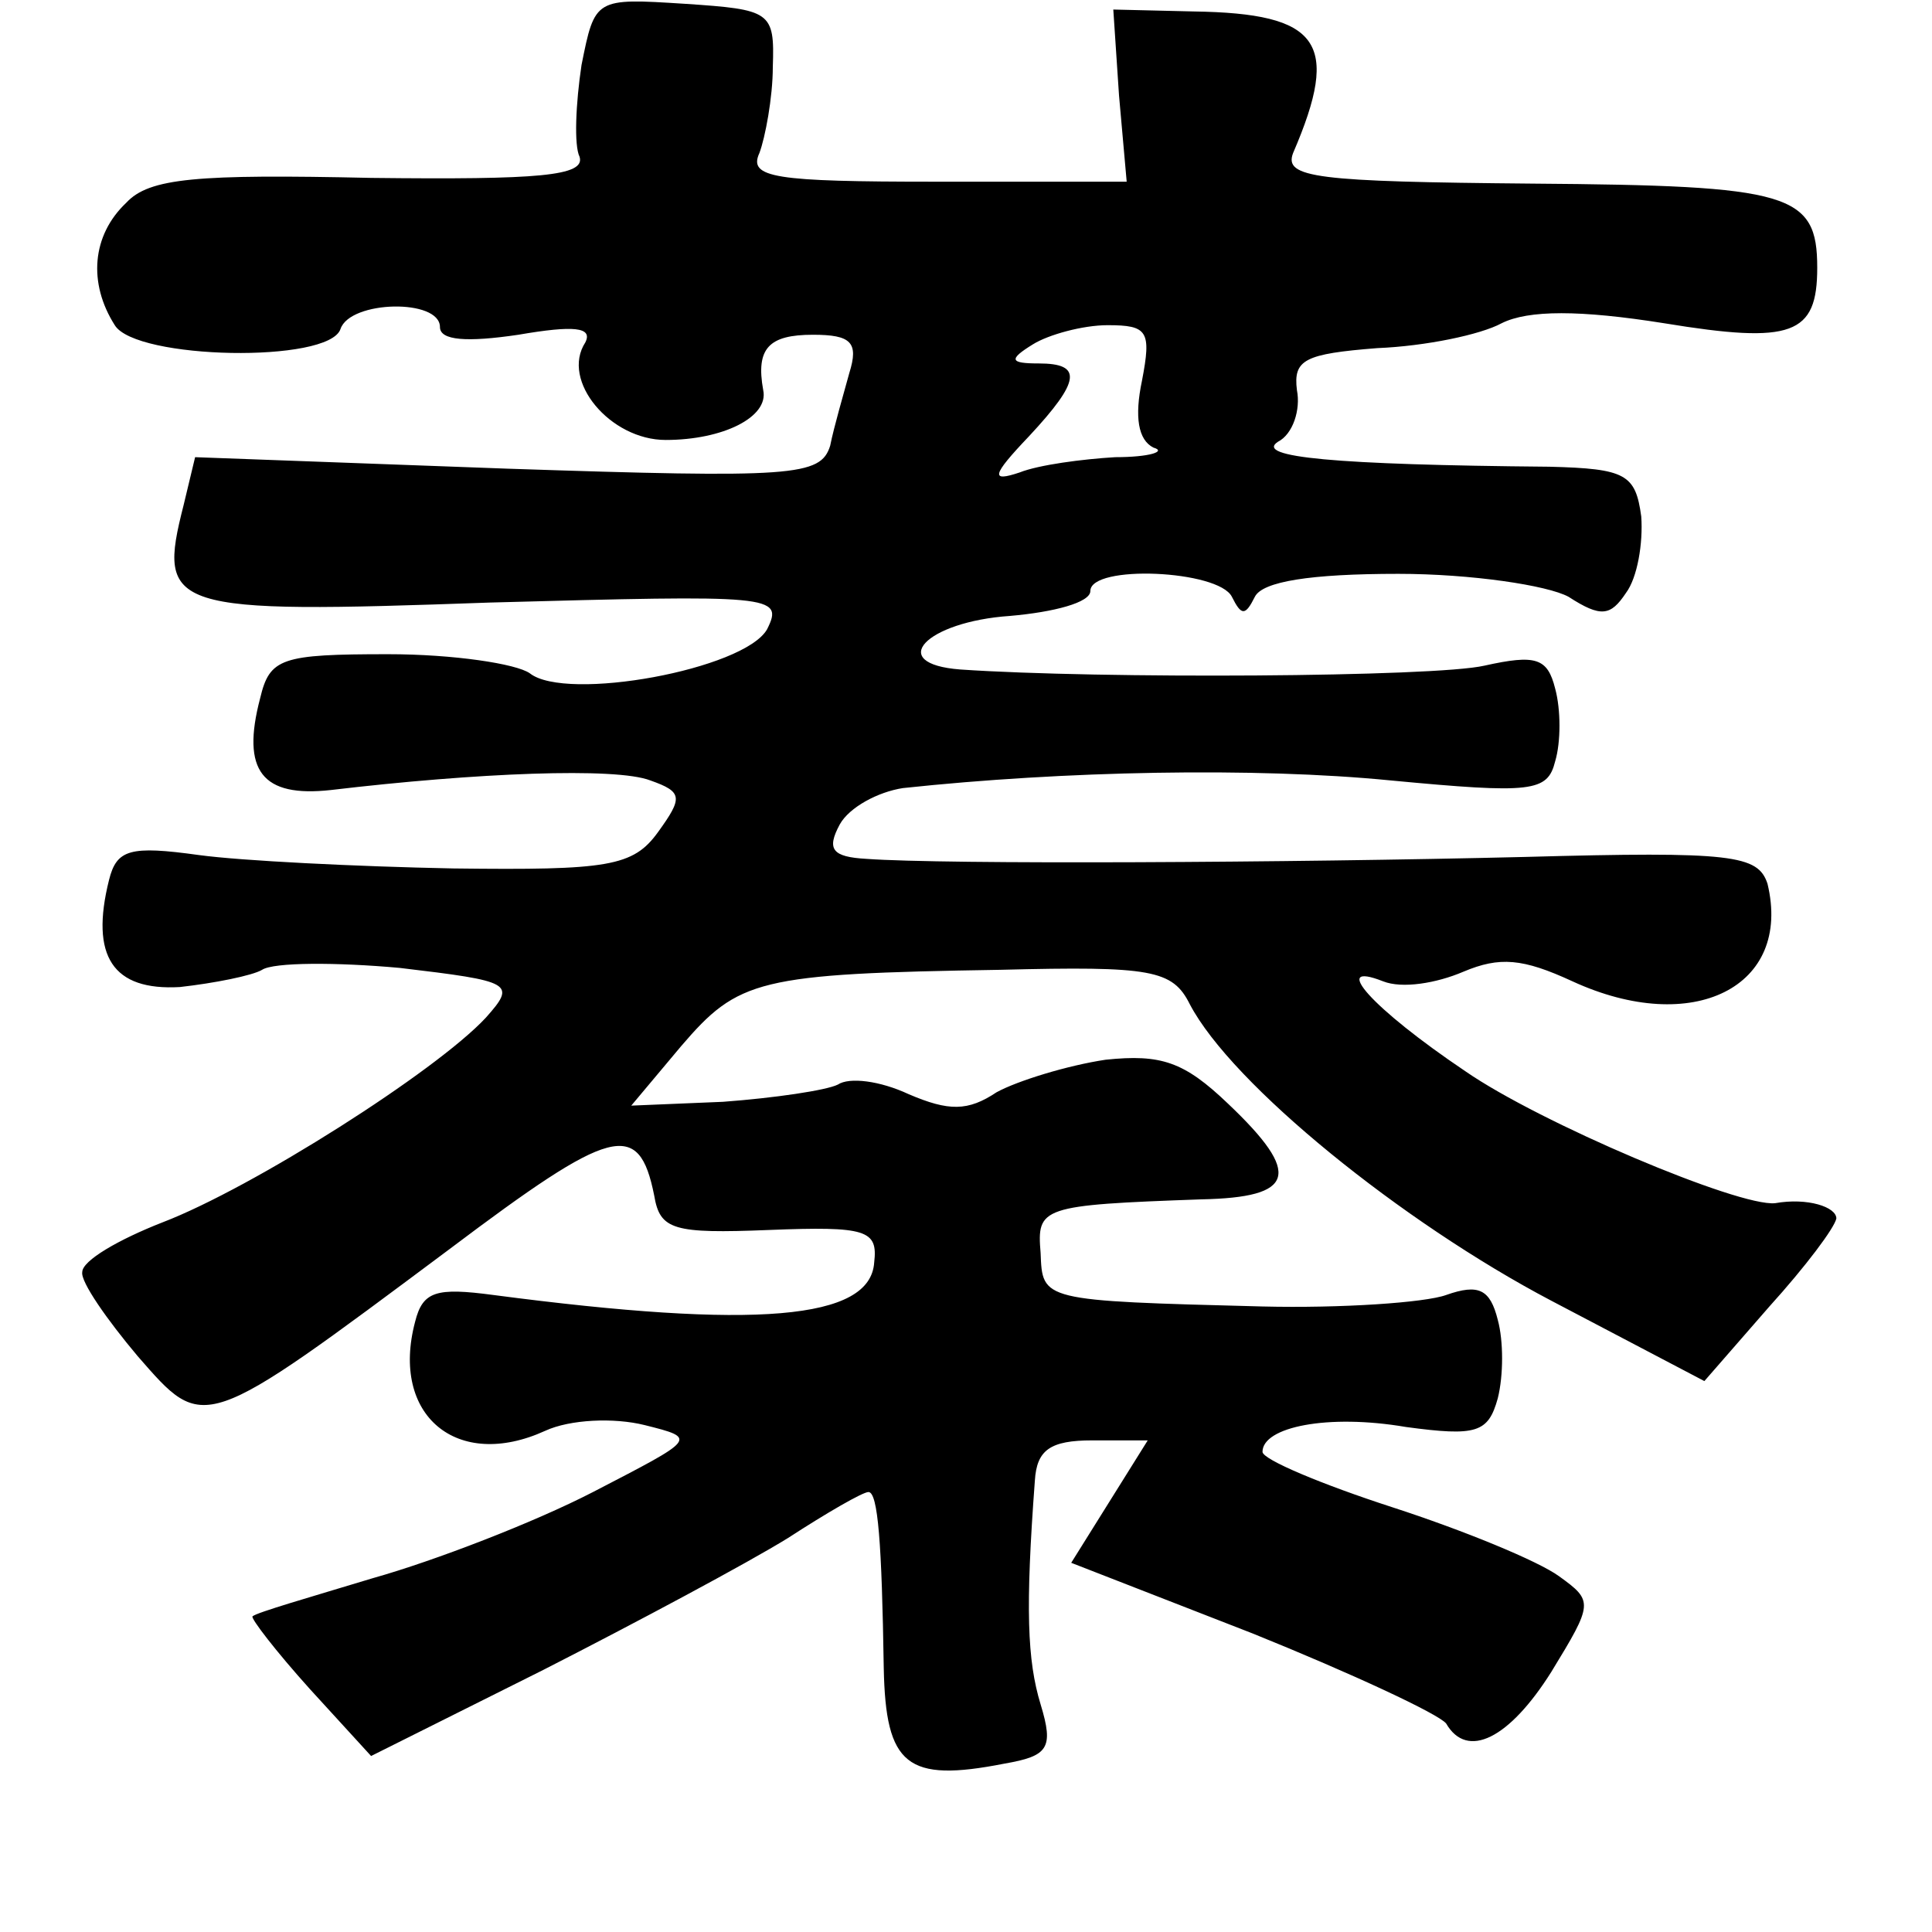 <?xml version="1.0" standalone="no"?>
<!DOCTYPE svg PUBLIC "-//W3C//DTD SVG 20010904//EN"
 "http://www.w3.org/TR/2001/REC-SVG-20010904/DTD/svg10.dtd">
<svg version="1.0" xmlns="http://www.w3.org/2000/svg"
 width="101pt" height="101pt" viewBox="0 0 101 101"
 preserveAspectRatio="xMidYMid meet">
<g transform="translate(0,101) scale(0.1,-0.1)"
fill="#000000" stroke="none">
<path d="M304 976 c-3 -20 -4 -42 -1 -48 3 -10 -21 -12 -109 -11 -91 2 -116 0
-128 -13 -18 -17 -20 -42 -6 -64 11 -18 112 -20 118 -2 5 15 52 16 52 1 0 -7
14 -8 41 -4 29 5 39 4 35 -4 -13 -20 13 -51 42 -51 30 0 54 12 51 26 -4 22 3
29 26 29 20 0 24 -4 19 -20 -3 -11 -8 -28 -10 -38 -5 -16 -19 -17 -169 -12
l-163 6 -6 -25 c-14 -55 -8 -57 160 -51 148 4 154 4 145 -14 -12 -21 -105 -38
-124 -23 -7 5 -40 10 -74 10 -56 0 -62 -2 -67 -23 -10 -38 1 -52 37 -48 76 9
149 12 167 5 17 -6 17 -9 4 -27 -13 -18 -26 -20 -107 -19 -51 1 -111 4 -133 7
-36 5 -43 3 -47 -13 -10 -40 2 -58 37 -56 18 2 38 6 43 9 6 4 39 4 72 1 59 -7
61 -8 45 -26 -26 -28 -122 -89 -169 -107 -23 -9 -42 -20 -42 -26 -1 -5 13 -25
29 -44 35 -40 33 -41 163 56 85 64 99 68 107 28 3 -18 10 -20 60 -18 51 2 57
0 55 -17 -2 -30 -62 -35 -199 -17 -30 4 -37 2 -41 -14 -13 -49 22 -78 68 -57
13 6 36 7 52 3 28 -7 27 -7 -27 -35 -31 -16 -83 -36 -115 -45 -33 -10 -61 -18
-63 -20 -1 -1 12 -18 30 -38 l32 -35 90 45 c49 25 107 56 128 69 20 13 39 24
42 24 5 0 7 -27 8 -92 1 -51 12 -60 63 -50 23 4 26 8 19 31 -7 23 -8 50 -3
117 1 16 8 21 30 21 l29 0 -20 -32 -20 -32 95 -37 c52 -21 97 -42 101 -47 11
-19 33 -8 55 27 22 36 22 37 4 50 -11 8 -50 24 -87 36 -37 12 -68 25 -68 29 0
13 34 20 75 13 37 -5 43 -3 48 15 3 12 3 30 0 41 -4 16 -10 19 -27 13 -11 -4
-55 -7 -96 -6 -116 3 -115 3 -116 28 -2 24 0 25 84 28 49 1 53 13 14 50 -23
22 -35 26 -64 23 -20 -3 -46 -11 -57 -17 -15 -10 -25 -10 -46 -1 -15 7 -31 9
-37 5 -6 -3 -33 -7 -60 -9 l-48 -2 26 31 c30 35 40 38 167 40 79 2 90 0 99
-18 22 -42 111 -114 189 -155 l80 -42 34 39 c19 21 34 41 35 46 0 6 -15 11
-32 8 -19 -2 -123 42 -162 69 -49 33 -71 58 -43 47 10 -4 28 -1 42 5 19 8 31
7 57 -5 63 -29 115 -3 102 51 -5 15 -18 17 -127 14 -123 -3 -303 -4 -344 -1
-18 1 -21 5 -14 18 5 9 20 17 33 19 84 9 184 11 255 4 74 -7 82 -6 86 10 3 10
3 27 0 38 -4 16 -10 18 -37 12 -26 -6 -201 -7 -274 -2 -39 3 -18 25 26 28 23
2 42 7 42 13 0 14 67 11 74 -3 5 -10 7 -10 12 0 4 8 29 12 75 12 38 0 78 -6
89 -12 17 -11 22 -10 30 2 6 8 9 26 8 40 -3 22 -8 25 -48 26 -113 1 -154 5
-142 13 8 4 12 17 10 27 -2 16 4 19 42 22 25 1 54 7 65 13 14 7 41 7 85 0 67
-11 80 -6 80 29 0 39 -14 43 -149 44 -113 1 -130 3 -125 16 25 58 14 73 -52
74 l-42 1 3 -45 4 -45 -100 0 c-84 0 -98 2 -92 15 3 8 7 29 7 45 1 29 -1 30
-46 33 -47 3 -47 3 -54 -32z m293 -165 c-4 -19 -2 -31 6 -35 7 -2 -2 -5 -20
-5 -17 -1 -40 -4 -50 -8 -15 -5 -15 -2 5 19 27 29 28 38 5 38 -15 0 -16 2 -3
10 8 5 26 10 39 10 21 0 23 -3 18 -29z"/>
</g>
</svg>
